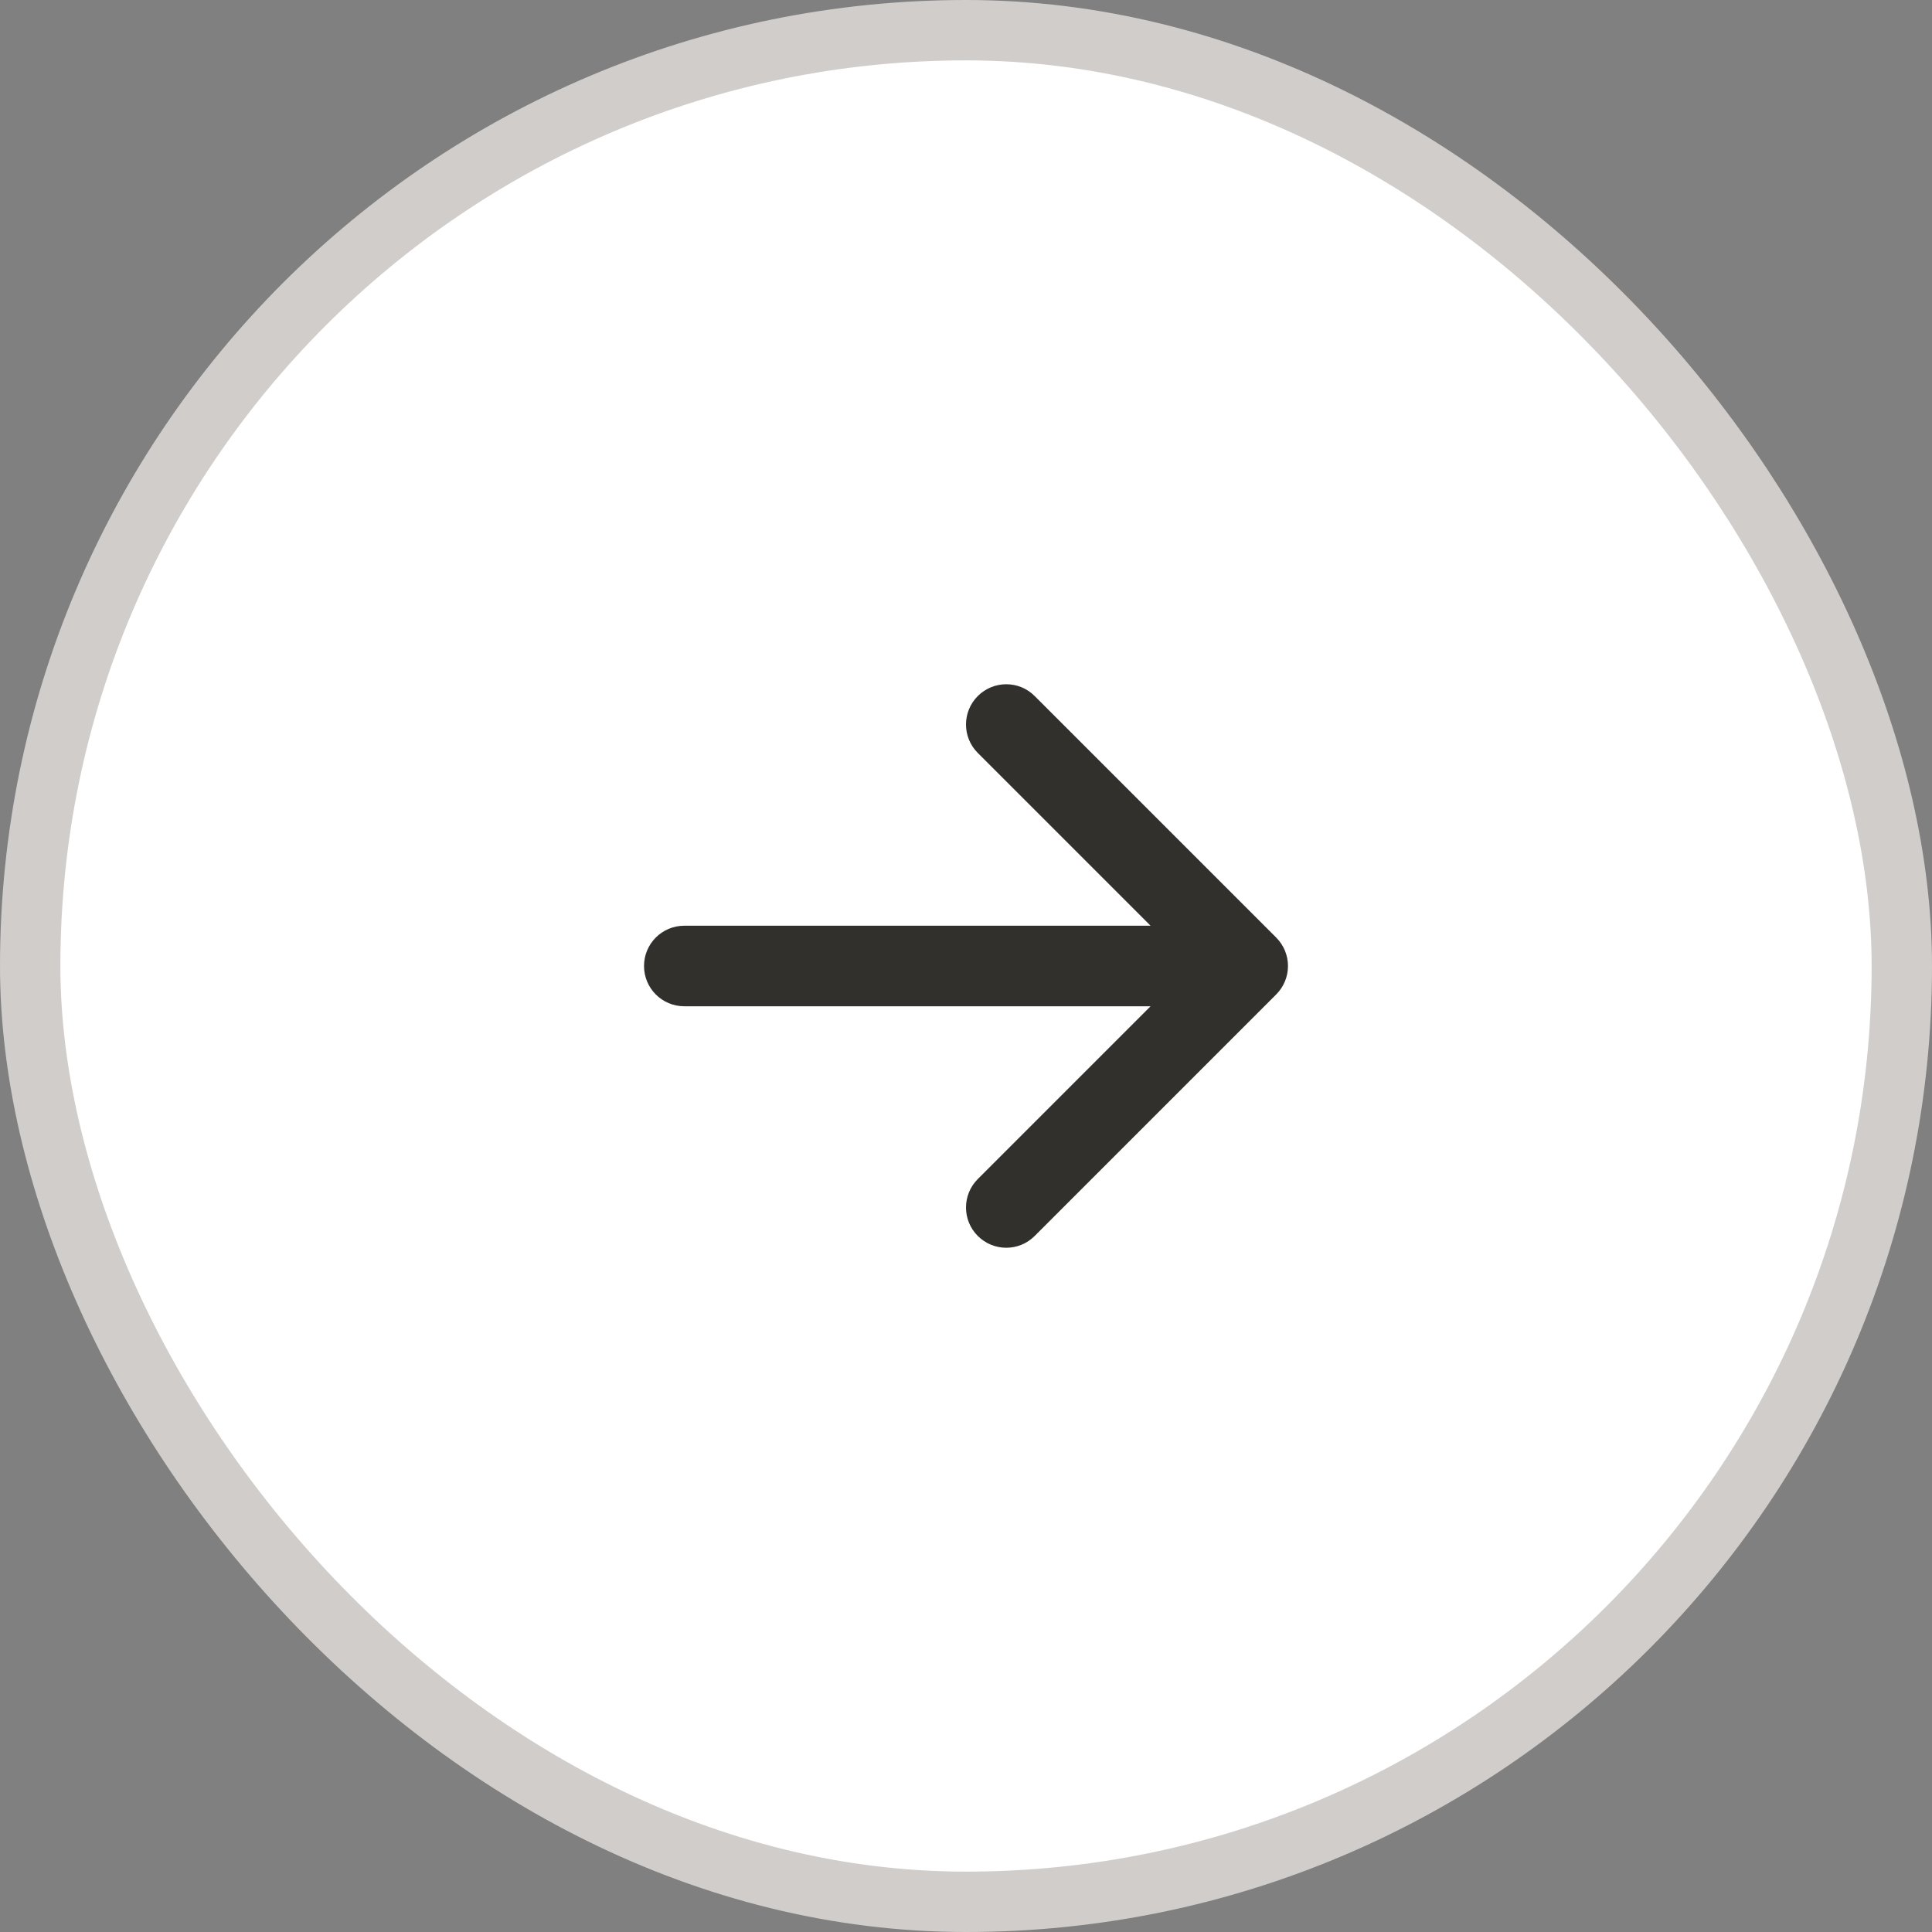 <svg width="32" height="32" viewBox="0 0 32 32" fill="none" xmlns="http://www.w3.org/2000/svg">
    <rect x="0" y="0" width="32" height="32" fill="#808080" stroke="none"/>
    <rect x="0.5" y="0.5" width="31" height="31" rx="15.5" fill="white" />
    <path
        d="M16.195 11.529C16.456 11.268 16.878 11.268 17.138 11.529L21.138 15.529C21.263 15.654 21.333 15.823 21.333 16C21.333 16.177 21.263 16.346 21.138 16.471L17.138 20.471C16.878 20.732 16.456 20.732 16.195 20.471C15.935 20.211 15.935 19.789 16.195 19.529L19.057 16.667L11.333 16.667C10.965 16.667 10.667 16.368 10.667 16C10.667 15.632 10.965 15.333 11.333 15.333L19.057 15.333L16.195 12.471C15.935 12.211 15.935 11.789 16.195 11.529Z"
        fill="#32302D" />
    <rect x="0.5" y="0.5" width="31" height="31" rx="15.5" stroke="#D1CDCB" />
</svg>